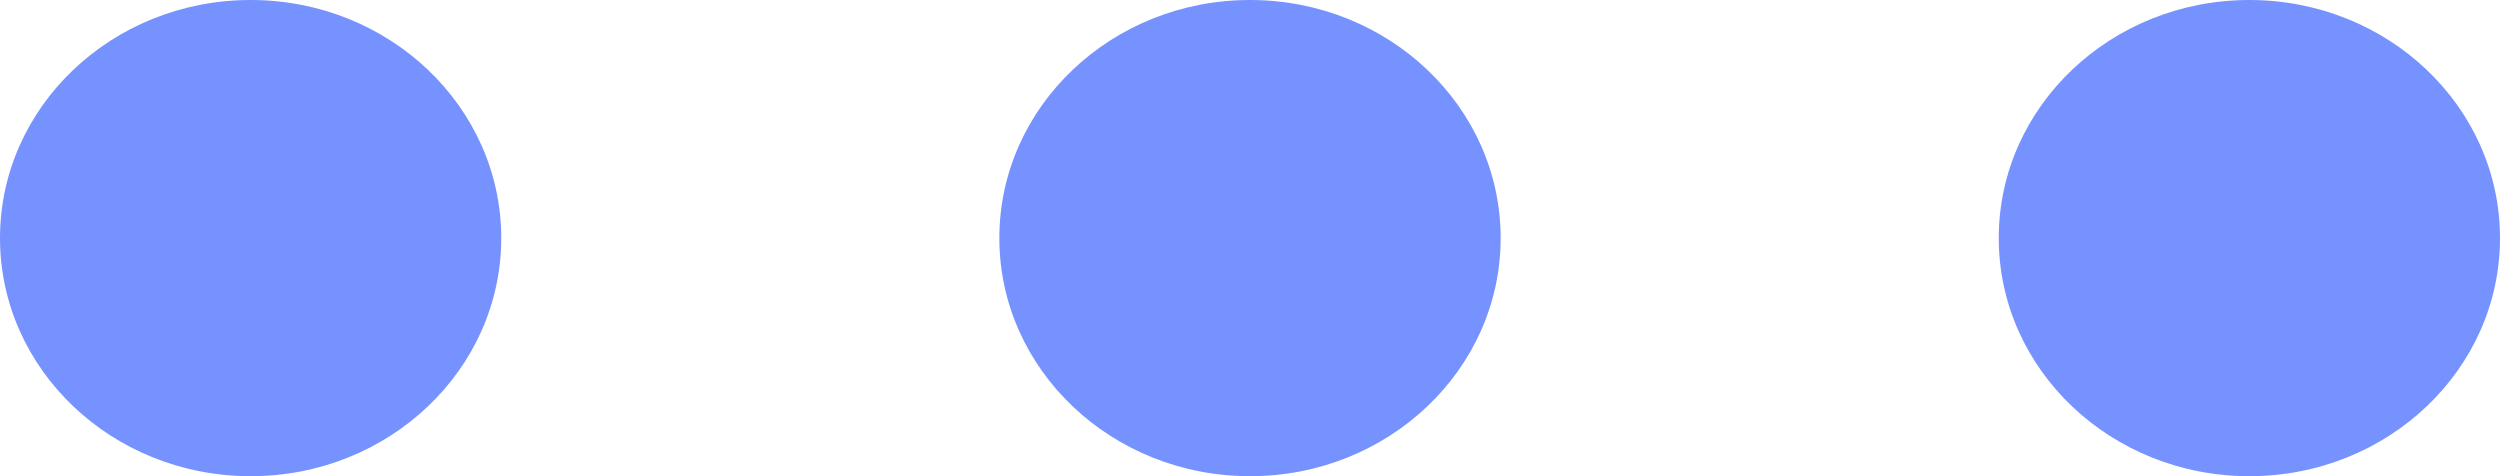 <?xml version="1.0" encoding="UTF-8"?>
<svg width="42px" height="8px" viewBox="0 0 42 8" version="1.1" xmlns="http://www.w3.org/2000/svg" xmlns:xlink="http://www.w3.org/1999/xlink">
    <!-- Generator: Sketch 52.5 (67469) - http://www.bohemiancoding.com/sketch -->
    <title>More</title>
    <desc>Created with Sketch.</desc>
    <g id="Web-V2" stroke="none" stroke-width="1" fill="none" fill-rule="evenodd">
        <path d="M4.211,8 C1.885,8 0,6.209 0,4 C0,1.791 1.885,0 4.211,0 C6.536,0 8.421,1.791 8.421,4 C8.421,6.209 6.536,8 4.211,8 Z M21,8 C18.675,8 16.789,6.209 16.789,4 C16.789,1.791 18.675,0 21,0 C23.325,0 25.211,1.791 25.211,4 C25.211,6.209 23.325,8 21,8 Z M37.789,8 C35.464,8 33.579,6.209 33.579,4 C33.579,1.791 35.464,0 37.789,0 C40.115,0 42,1.791 42,4 C42,6.209 40.115,8 37.789,8 Z" id="More" fill="#7692FF"></path>
    </g>
</svg>